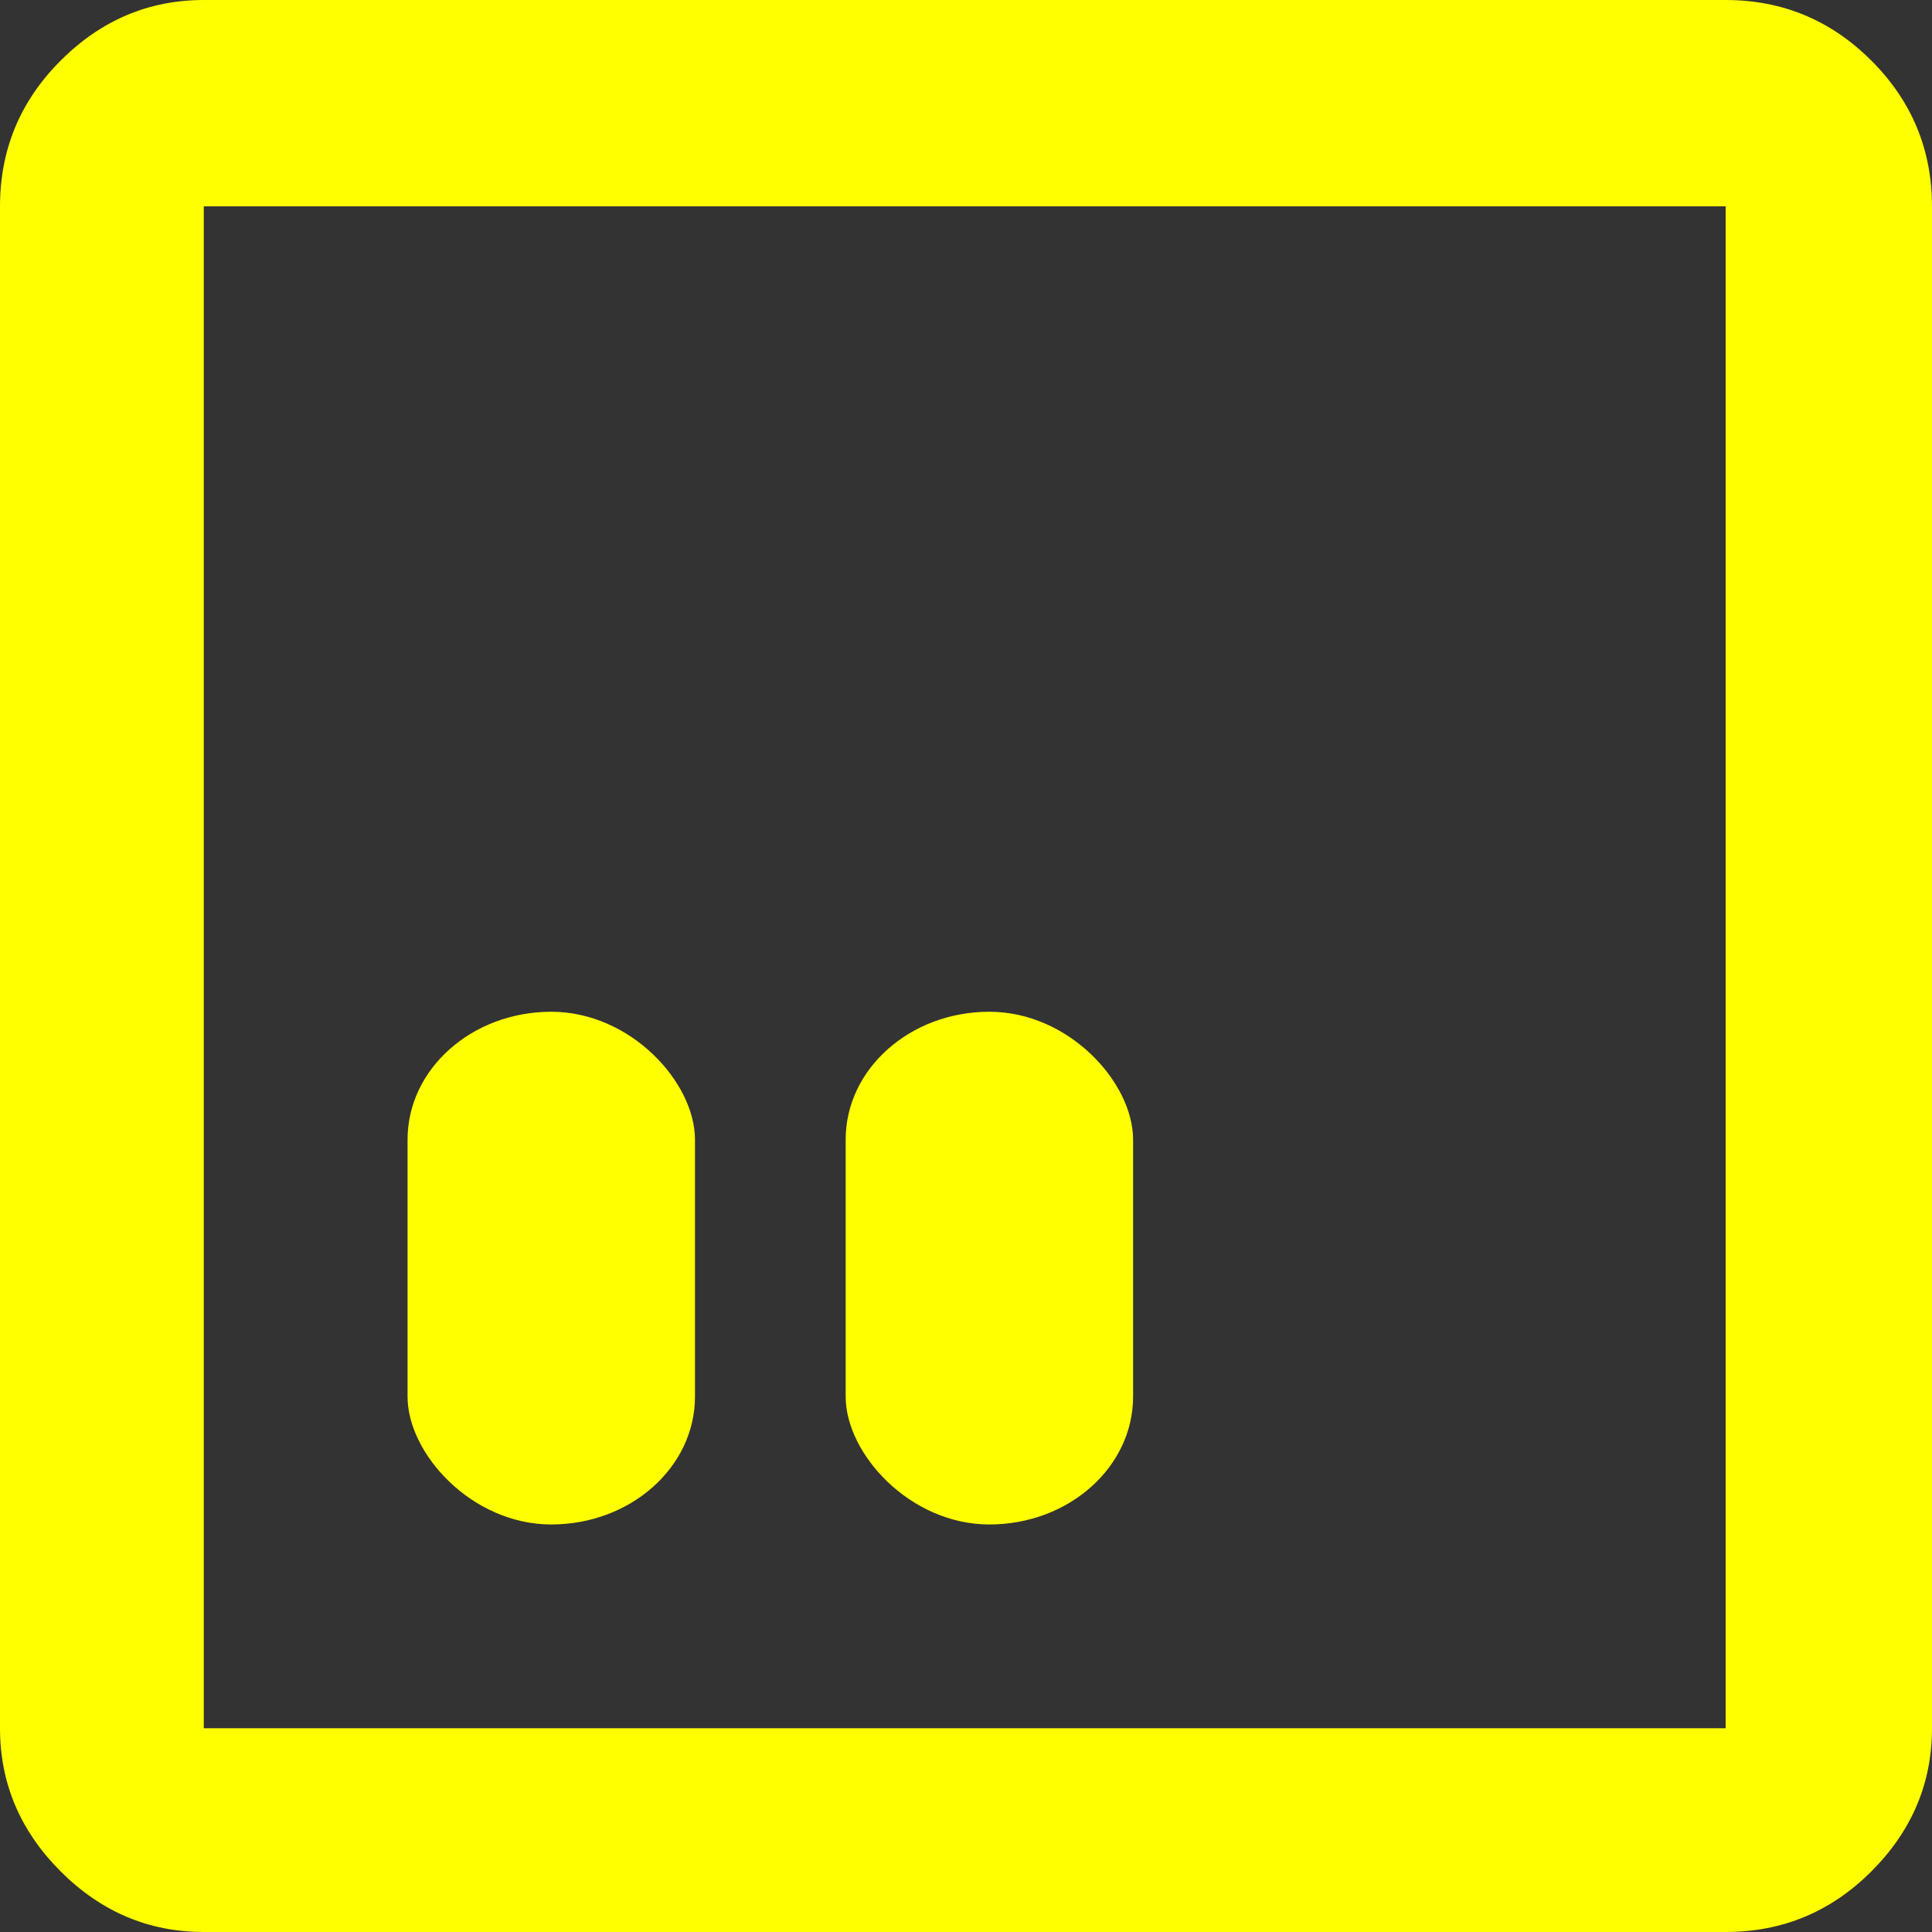 <?xml version="1.0" encoding="UTF-8" standalone="no"?>
<svg
   height="210"
   width="210"
   version="1.1"
   id="svg4"
   sodipodi:docname="Spay_unselected.svg"
   inkscape:version="1.1.1 (3bf5ae0d25, 2021-09-20)"
   xmlns:inkscape="http://www.inkscape.org/namespaces/inkscape"
   xmlns:sodipodi="http://sodipodi.sourceforge.net/DTD/sodipodi-0.dtd"
   xmlns="http://www.w3.org/2000/svg"
   xmlns:svg="http://www.w3.org/2000/svg">
  <rect width="100%" height="100%" fill="#333333" stroke="none"/>
  <defs
     id="defs8" />
  <sodipodi:namedview
     id="namedview6"
     pagecolor="#505050"
     bordercolor="#eeeeee"
     borderopacity="1"
     inkscape:pageshadow="0"
     inkscape:pageopacity="0"
     inkscape:pagecheckerboard="0"
     showgrid="false"
     height="210px"
     inkscape:zoom="3"
     inkscape:cx="104.33333"
     inkscape:cy="103.16667"
     inkscape:window-width="1920"
     inkscape:window-height="1005"
     inkscape:window-x="-9"
     inkscape:window-y="-9"
     inkscape:window-maximized="1"
     inkscape:current-layer="svg4" />
  <g
     id="g828">
    <path
       d="M 22.15,210 Q 13.178,210 6.589,203.411 0,196.822 0,187.85 V 22.43 Q 0,13.178 6.589,6.589 13.178,0 22.15,0 H 187.57 q 9.252,0 15.841,6.589 Q 210,13.178 210,22.43 V 187.85 q 0,8.972 -6.589,15.561 Q 196.822,210 187.57,210 Z m 0,-22.15 H 187.57 q 0,0 0,0 0,0 0,0 V 22.43 q 0,0 0,0 0,0 0,0 H 22.15 q 0,0 0,0 0,0 0,0 V 187.85 q 0,0 0,0 0,0 0,0 z m 0,0 q 0,0 0,0 0,0 0,0 V 22.43 q 0,0 0,0 0,0 0,0 0,0 0,0 0,0 0,0 V 187.85 q 0,0 0,0 0,0 0,0 z"
       id="path2"
       style="stroke-width:5.607;fill:#ffff00;fill-opacity:1" />
    <g
       id="g888"
       transform="matrix(1,0,0,1,18.338,-18.448)">
      <rect
         style="fill:#ffff00;fill-opacity:1;fill-rule:evenodd;stroke:#000000;stroke-width:0;stroke-linecap:round;stroke-linejoin:round;stroke-miterlimit:0;stroke-dasharray:none;paint-order:stroke fill markers"
         id="rect2819"
         width="31.241"
         height="55.729"
         x="25.962"
         y="128.421"
         rx="15.62"
         ry="13.894" />
      <rect
         style="fill:#ffff00;fill-opacity:1;fill-rule:evenodd;stroke:#000000;stroke-width:0;stroke-linecap:round;stroke-linejoin:round;stroke-miterlimit:0;stroke-dasharray:none;paint-order:stroke fill markers"
         id="rect2819-5"
         width="31.241"
         height="55.729"
         x="73.583"
         y="128.421"
         rx="15.62"
         ry="13.894" />
    </g>
  </g>
</svg>
